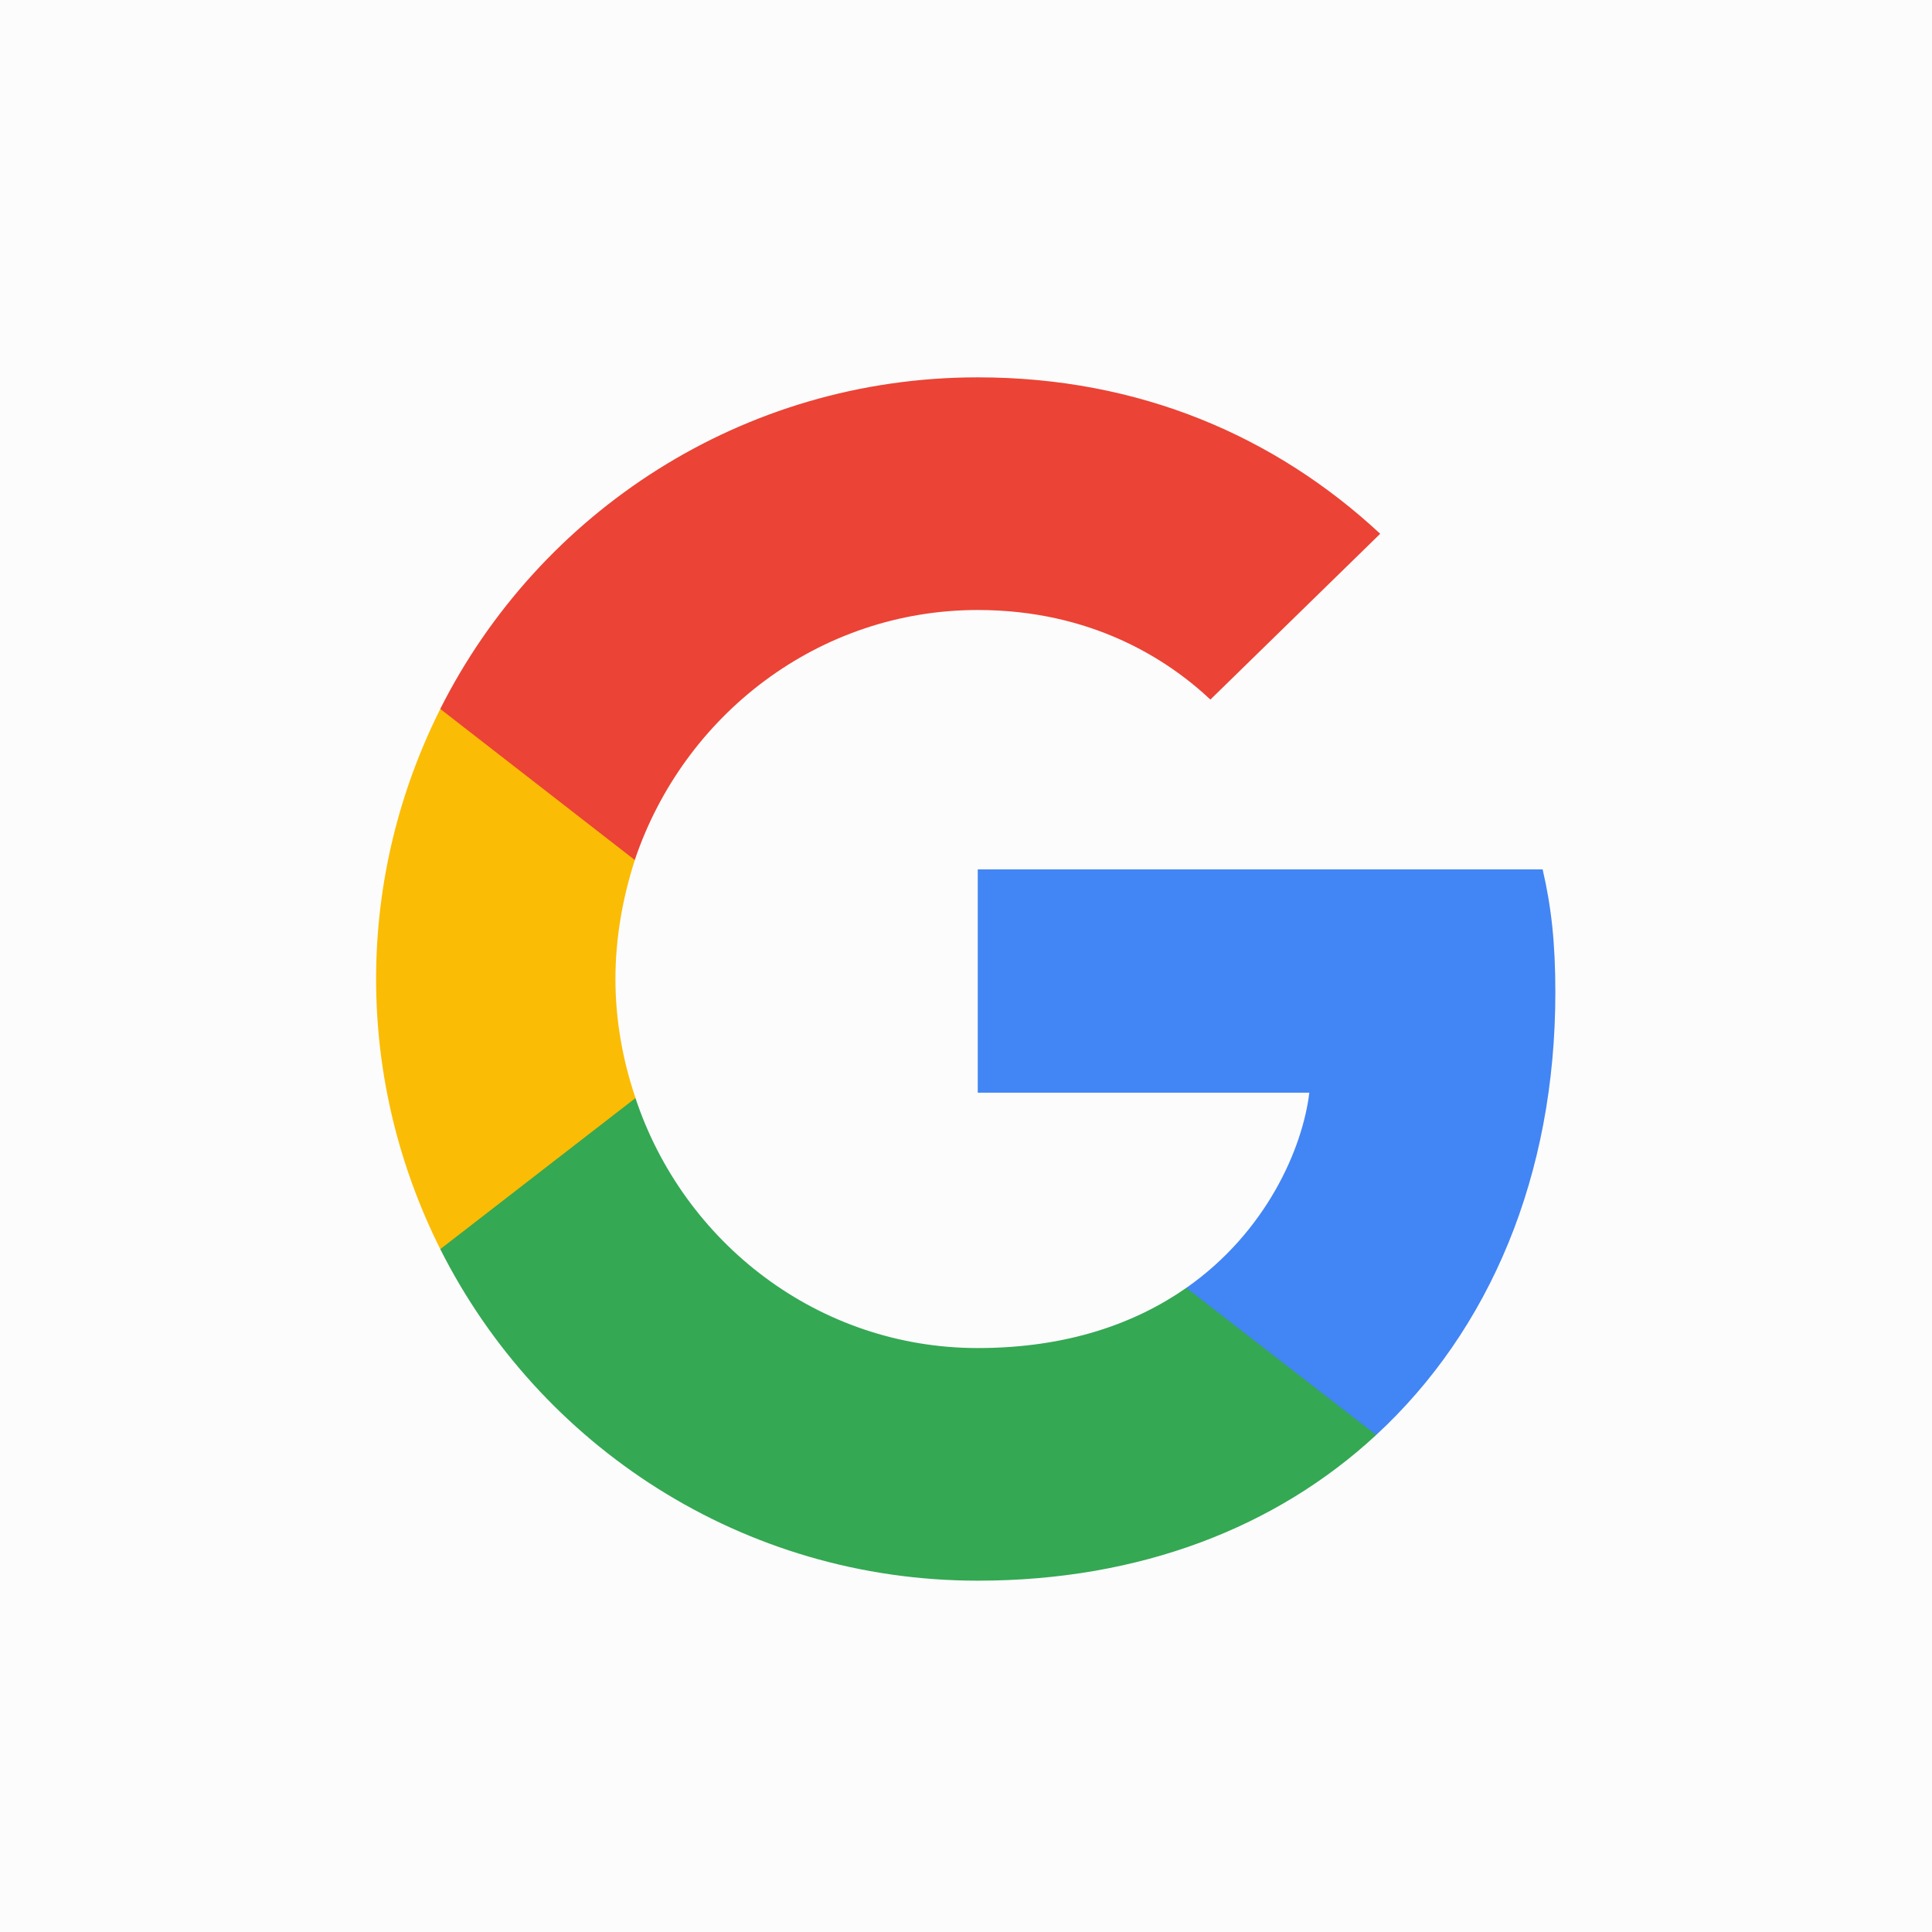 <svg width="64" height="64" viewBox="0 0 64 64" fill="none" xmlns="http://www.w3.org/2000/svg">
<rect width="64" height="64" fill="#D9D9D9" fill-opacity="0.08"/>
<g clip-path="url(#clip0_199_905)">
<path d="M51.523 32.875C51.523 31.236 51.39 30.04 51.102 28.8H32.389V36.196H43.373C43.152 38.035 41.956 40.803 39.298 42.663L39.261 42.911L45.178 47.494L45.588 47.535C49.352 44.058 51.523 38.943 51.523 32.875Z" fill="#4285F4"/>
<path d="M32.389 52.362C37.771 52.362 42.288 50.591 45.588 47.535L39.299 42.662C37.616 43.836 35.357 44.656 32.389 44.656C27.119 44.656 22.645 41.179 21.05 36.373L20.817 36.393L14.664 41.154L14.584 41.378C17.861 47.889 24.594 52.362 32.389 52.362Z" fill="#34A853"/>
<path d="M21.052 36.374C20.631 35.133 20.387 33.805 20.387 32.432C20.387 31.058 20.631 29.73 21.029 28.49L21.018 28.226L14.789 23.388L14.585 23.485C13.234 26.186 12.459 29.221 12.459 32.432C12.459 35.643 13.234 38.677 14.585 41.379L21.052 36.374Z" fill="#FBBC05"/>
<path d="M32.389 20.207C36.132 20.207 38.657 21.823 40.096 23.174L45.721 17.682C42.266 14.471 37.771 12.5 32.389 12.5C24.594 12.5 17.861 16.973 14.584 23.484L21.028 28.489C22.645 23.684 27.119 20.207 32.389 20.207Z" fill="#EB4335"/>
</g>
<defs>
<clipPath id="clip0_199_905">
<rect width="40" height="40" fill="white" transform="translate(12 12.5)"/>
</clipPath>
</defs>
</svg>

